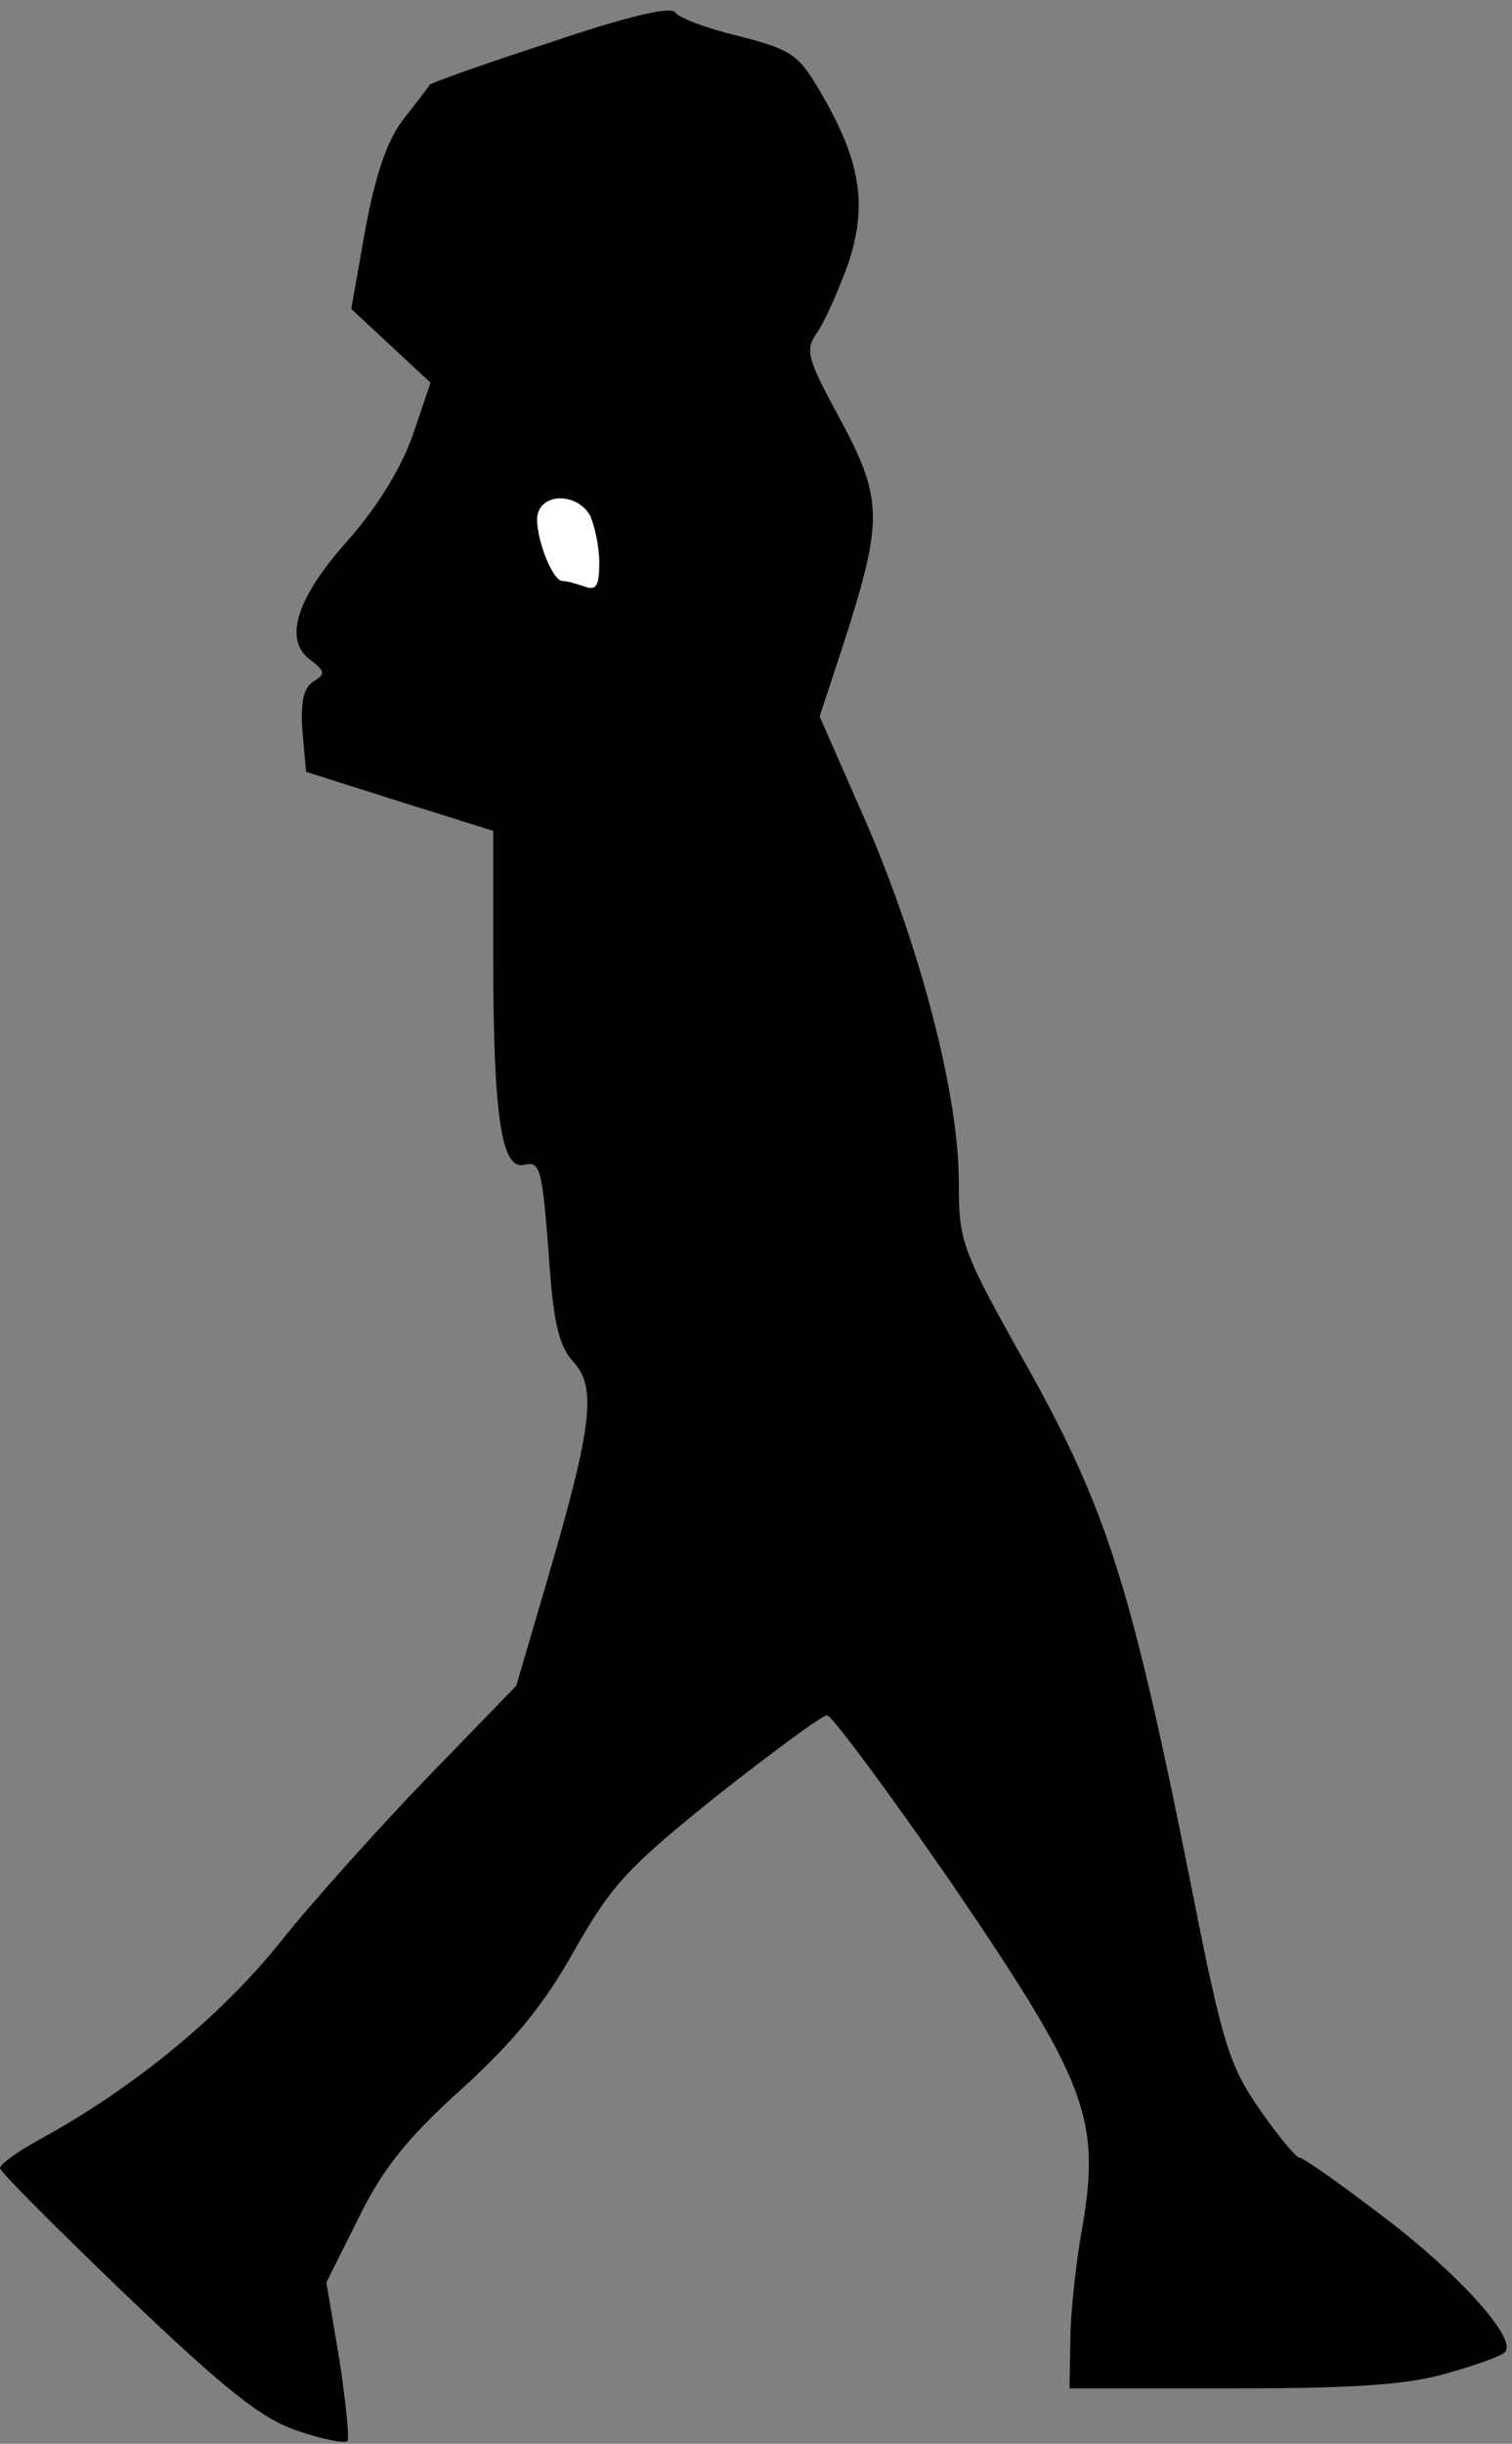 <?xml version="1.0" standalone="no"?>
<!DOCTYPE svg PUBLIC "-//W3C//DTD SVG 20010904//EN"
 "http://www.w3.org/TR/2001/REC-SVG-20010904/DTD/svg10.dtd">
<svg version="1.0" xmlns="http://www.w3.org/2000/svg"
 width="164pt" height="265pt" viewBox="0 0 164 265"
 preserveAspectRatio="xMidYMid meet">
<rect x="0" y="0" width="164" height="265" fill="#808080" stroke="none"/>
<g transform="translate(0,265) scale(0.1,-0.1)"
fill="#000000" stroke="none">
<path fill="#000000" stroke="none" d="M597 2604 c-71 -23 -130 -44 -131 -46
-1 -2 -14 -19 -29 -38 -18 -24 -30 -61 -41 -120 l-15 -85 43 -40 43 -40 -19
-56 c-12 -35 -37 -76 -68 -112 -58 -64 -73 -110 -44 -132 17 -13 17 -16 4 -24
-11 -7 -14 -22 -12 -54 l4 -44 101 -32 102 -32 0 -137 c0 -173 9 -232 34 -225
17 4 19 -5 26 -94 5 -78 11 -102 27 -120 25 -27 21 -68 -28 -235 l-34 -116
-96 -99 c-52 -54 -125 -135 -160 -179 -64 -80 -160 -159 -261 -214 -24 -13
-43 -27 -43 -31 0 -4 62 -66 137 -138 109 -104 147 -134 186 -147 26 -9 51
-14 54 -11 2 3 -2 43 -9 89 l-14 83 35 70 c26 53 53 87 112 140 56 51 89 91
122 150 41 72 58 90 155 168 61 48 114 87 119 87 5 0 66 -82 135 -182 147
-216 162 -255 142 -373 -7 -38 -13 -94 -13 -122 l-1 -53 176 0 c132 0 190 4
232 16 32 9 60 19 64 23 15 13 -47 83 -130 146 -47 36 -88 65 -92 65 -4 0 -24
24 -44 53 -32 46 -40 71 -71 227 -67 337 -93 419 -178 573 -75 133 -77 140
-77 205 0 94 -41 252 -100 389 l-51 116 25 76 c44 136 44 159 -2 245 -37 68
-39 76 -26 95 8 11 23 45 34 75 21 63 14 111 -30 186 -24 41 -31 46 -89 61
-34 8 -66 20 -69 26 -5 6 -53 -5 -135 -33z"/>
<path fill="#ffffff" stroke="none" d="M640 2091 c5 -11 10 -34 10 -51 0 -25
-3 -31 -16 -26 -9 3 -19 6 -24 6 -12 0 -33 58 -26 75 8 21 43 19 56 -4z"/>
</g>
</svg>
